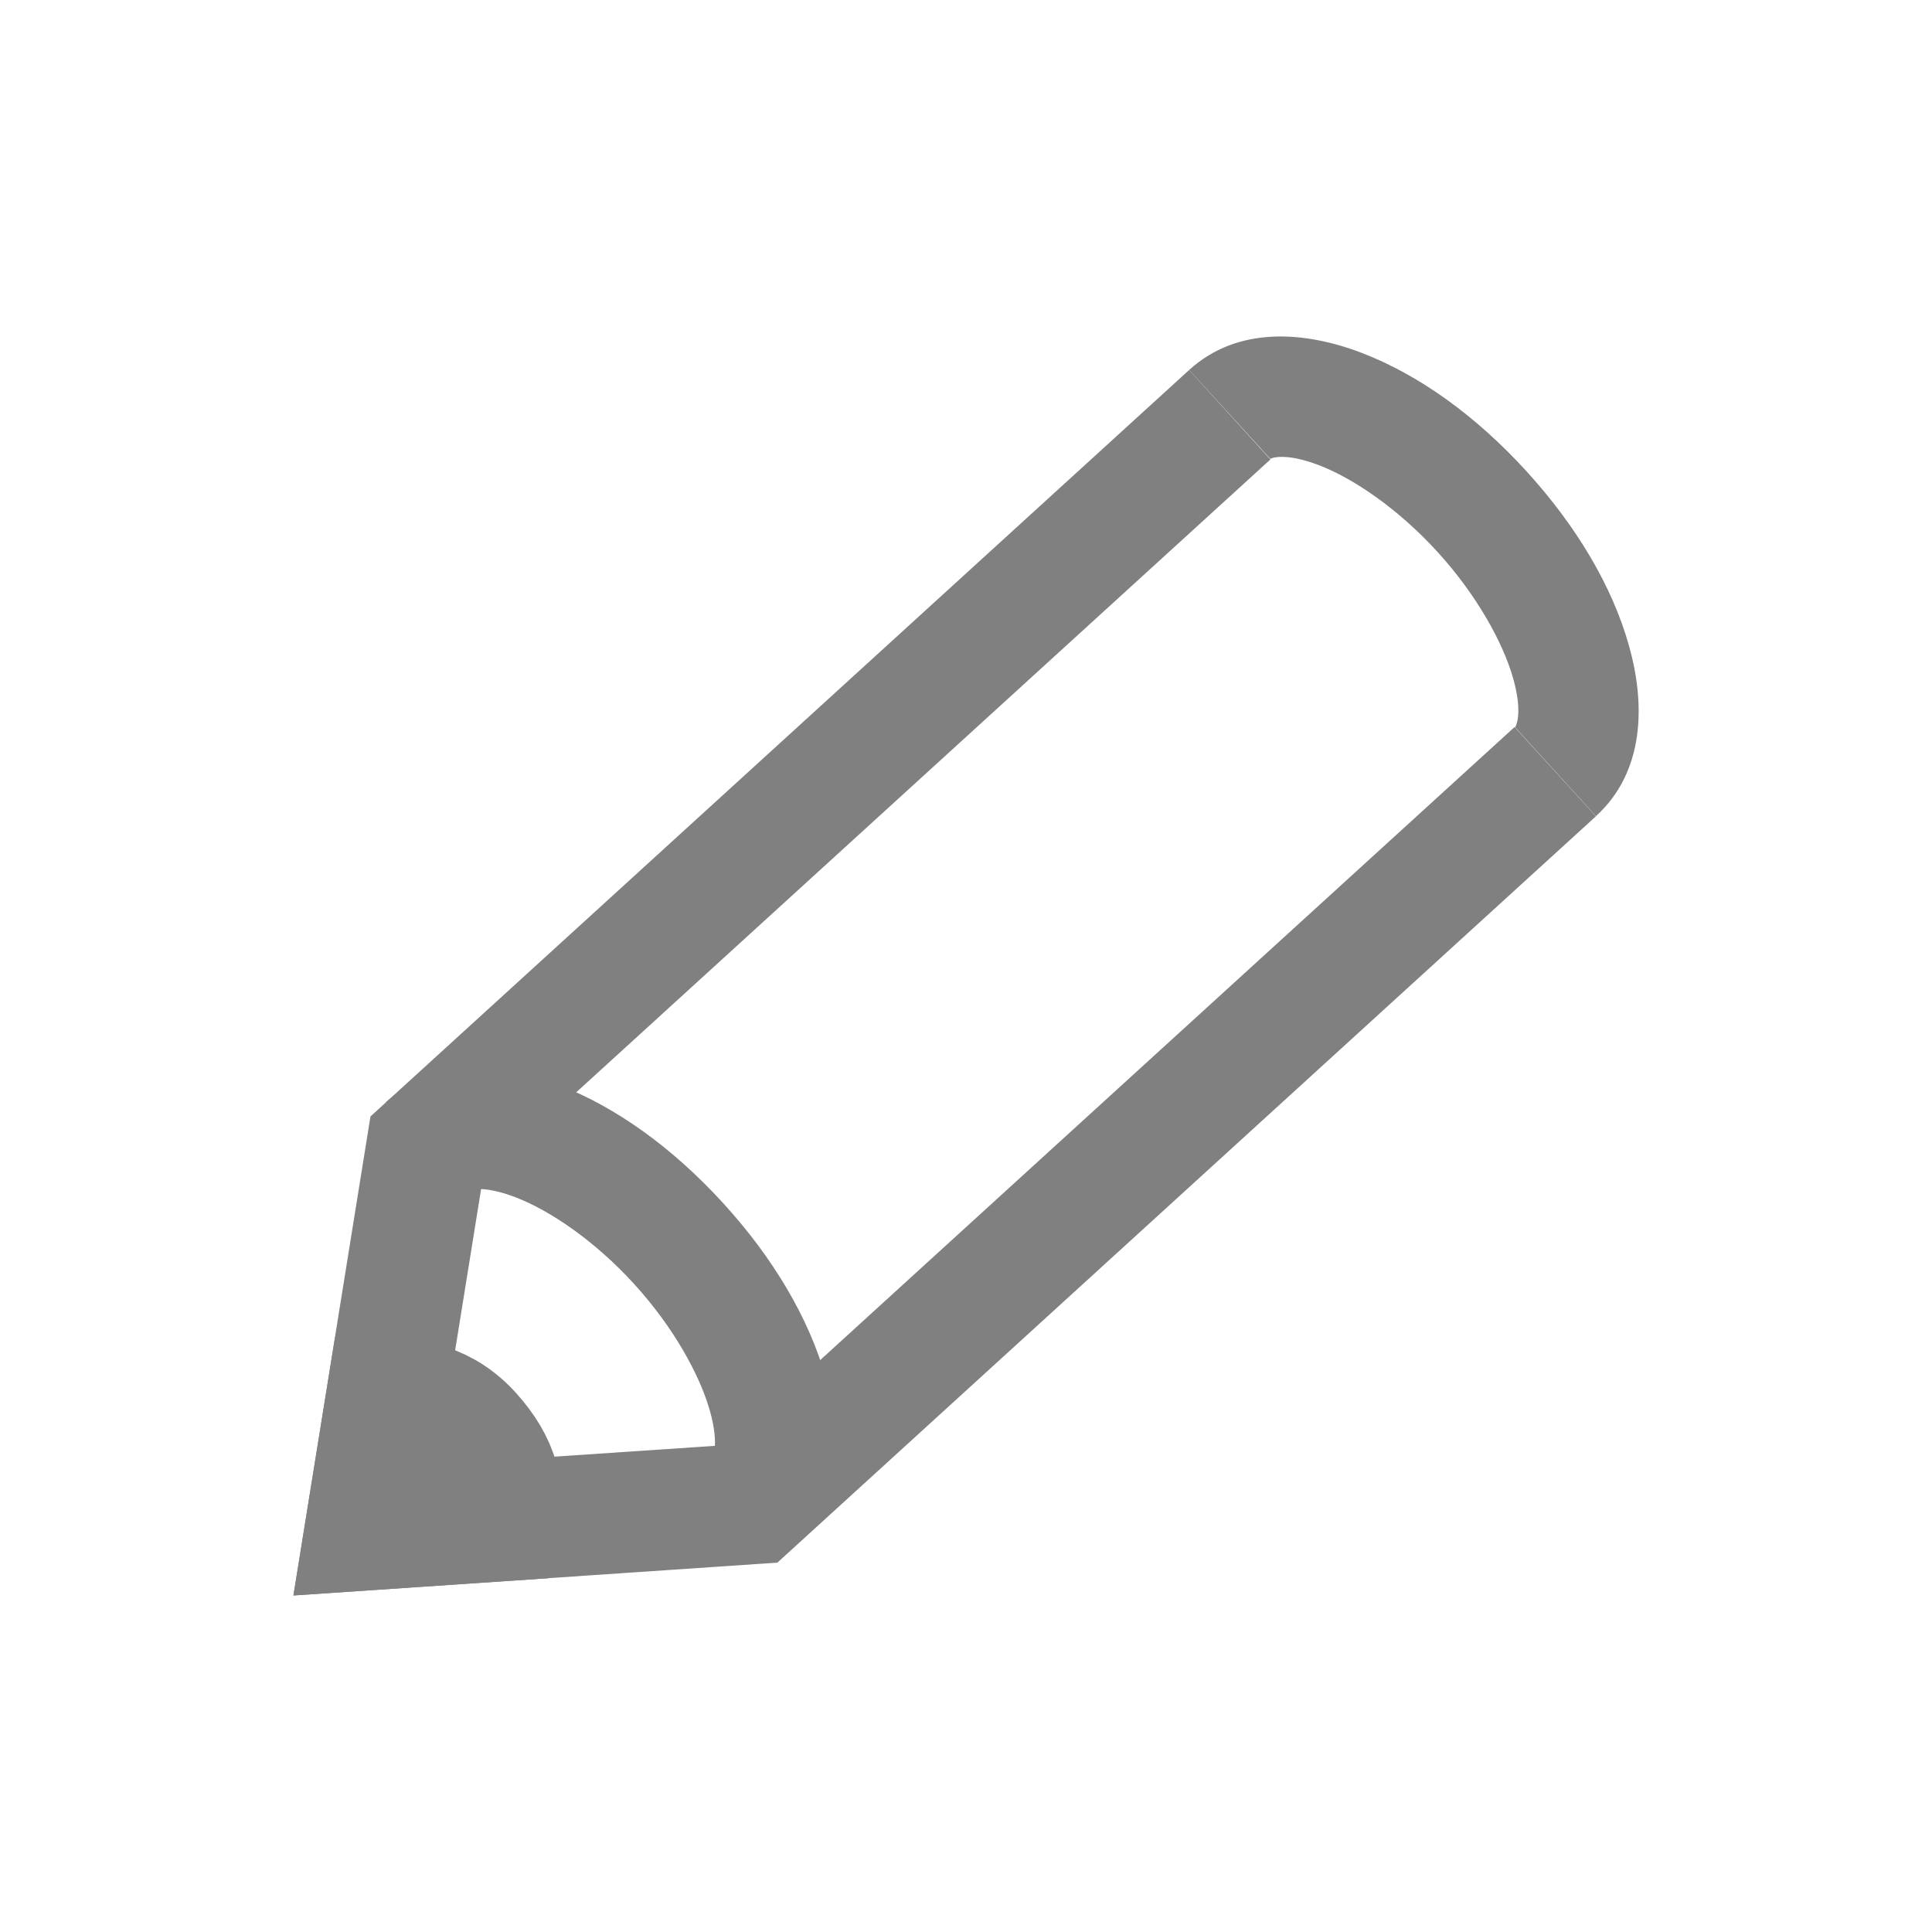 <?xml version="1.0" encoding="UTF-8" standalone="no"?>
<svg
   xmlns:dc="http://purl.org/dc/elements/1.1/"
   xmlns:cc="http://creativecommons.org/ns#"
   xmlns:rdf="http://www.w3.org/1999/02/22-rdf-syntax-ns#"
   xmlns:svg="http://www.w3.org/2000/svg"
   xmlns="http://www.w3.org/2000/svg"
   id="svg4"
   version="1.1"
   height="16"
   width="16">
  <defs
     id="defs8" />
  <path
     id="rect958"
     d="M 9.848,3.064 3.068,9.246 2.43,13.213 6.438,12.941 13.217,6.76 12.543,6.021 6.021,11.967 3.617,12.129 4,9.75 10.521,3.805 Z"
     style="color:#000000;font-style:normal;font-variant:normal;font-weight:normal;font-stretch:normal;font-size:medium;line-height:normal;font-family:sans-serif;font-variant-ligatures:normal;font-variant-position:normal;font-variant-caps:normal;font-variant-numeric:normal;font-variant-alternates:normal;font-feature-settings:normal;text-indent:0;text-align:start;text-decoration:none;text-decoration-line:none;text-decoration-style:solid;text-decoration-color:#000000;letter-spacing:normal;word-spacing:normal;text-transform:none;writing-mode:lr-tb;direction:ltr;text-orientation:mixed;dominant-baseline:auto;baseline-shift:baseline;text-anchor:start;white-space:normal;shape-padding:0;clip-rule:nonzero;display:inline;overflow:visible;visibility:visible;opacity:1;isolation:auto;mix-blend-mode:normal;color-interpolation:sRGB;color-interpolation-filters:linearRGB;solid-color:#000000;solid-opacity:1;vector-effect:none;fill:#808080;fill-opacity:1;fill-rule:nonzero;stroke:none;stroke-width:1;stroke-linecap:butt;stroke-linejoin:miter;stroke-miterlimit:4;stroke-dasharray:none;stroke-dashoffset:0;stroke-opacity:1;color-rendering:auto;image-rendering:auto;shape-rendering:auto;text-rendering:auto;enable-background:accumulate" />
  <path
     id="path969"
     d="M 11.281,2.924 C 10.809,2.742 10.251,2.697 9.848,3.064 l 0.672,0.736 c 0.006,-0.005 0.121,-0.056 0.404,0.053 0.284,0.109 0.655,0.36 0.982,0.719 0.327,0.359 0.542,0.753 0.625,1.045 0.083,0.292 0.022,0.401 0.016,0.406 l 0.67,0.736 C 13.62,6.392 13.628,5.833 13.49,5.346 13.353,4.858 13.059,4.361 12.641,3.902 12.223,3.444 11.754,3.106 11.281,2.924 Z"
     style="color:#000000;font-style:normal;font-variant:normal;font-weight:normal;font-stretch:normal;font-size:medium;line-height:normal;font-family:sans-serif;font-variant-ligatures:normal;font-variant-position:normal;font-variant-caps:normal;font-variant-numeric:normal;font-variant-alternates:normal;font-feature-settings:normal;text-indent:0;text-align:start;text-decoration:none;text-decoration-line:none;text-decoration-style:solid;text-decoration-color:#000000;letter-spacing:normal;word-spacing:normal;text-transform:none;writing-mode:lr-tb;direction:ltr;text-orientation:mixed;dominant-baseline:auto;baseline-shift:baseline;text-anchor:start;white-space:normal;shape-padding:0;clip-rule:nonzero;display:inline;overflow:visible;visibility:visible;opacity:1;isolation:auto;mix-blend-mode:normal;color-interpolation:sRGB;color-interpolation-filters:linearRGB;solid-color:#000000;solid-opacity:1;vector-effect:none;fill:#808080;fill-opacity:1;fill-rule:nonzero;stroke:none;stroke-width:0.996;stroke-linecap:butt;stroke-linejoin:miter;stroke-miterlimit:4;stroke-dasharray:none;stroke-dashoffset:0;stroke-opacity:1;color-rendering:auto;image-rendering:auto;shape-rendering:auto;text-rendering:auto;enable-background:accumulate" />
  <path
     id="path969-3"
     d="M 4.629,8.986 C 4.156,8.804 3.6,8.759 3.197,9.127 l 0.67,0.736 c 0.006,-0.005 0.121,-0.056 0.404,0.053 0.284,0.109 0.655,0.36 0.982,0.719 0.327,0.359 0.542,0.753 0.625,1.045 0.083,0.292 0.022,0.401 0.016,0.406 l 0.67,0.736 C 6.968,12.455 6.976,11.896 6.838,11.408 6.7,10.921 6.408,10.423 5.99,9.965 5.572,9.507 5.102,9.168 4.629,8.986 Z"
     style="color:#000000;font-style:normal;font-variant:normal;font-weight:normal;font-stretch:normal;font-size:medium;line-height:normal;font-family:sans-serif;font-variant-ligatures:normal;font-variant-position:normal;font-variant-caps:normal;font-variant-numeric:normal;font-variant-alternates:normal;font-feature-settings:normal;text-indent:0;text-align:start;text-decoration:none;text-decoration-line:none;text-decoration-style:solid;text-decoration-color:#000000;letter-spacing:normal;word-spacing:normal;text-transform:none;writing-mode:lr-tb;direction:ltr;text-orientation:mixed;dominant-baseline:auto;baseline-shift:baseline;text-anchor:start;white-space:normal;shape-padding:0;clip-rule:nonzero;display:inline;overflow:visible;visibility:visible;opacity:1;isolation:auto;mix-blend-mode:normal;color-interpolation:sRGB;color-interpolation-filters:linearRGB;solid-color:#000000;solid-opacity:1;vector-effect:none;fill:#808080;fill-opacity:1;fill-rule:nonzero;stroke:none;stroke-width:0.996;stroke-linecap:butt;stroke-linejoin:miter;stroke-miterlimit:4;stroke-dasharray:none;stroke-dashoffset:0;stroke-opacity:1;color-rendering:auto;image-rendering:auto;shape-rendering:auto;text-rendering:auto;enable-background:accumulate" />
  <g
     id="g1091">
    <path
       id="rect958-3"
       d="m 3.122,11.482 -0.208,1.29 1.303,-0.088 C 4.295,12.353 4.215,12.079 3.971,11.809 3.727,11.539 3.44,11.484 3.122,11.482 Z"
       style="fill:#808080;fill-opacity:1;stroke:#808080;stroke-width:0.815;stroke-miterlimit:4;stroke-dasharray:none;stroke-opacity:1" />
  </g>
</svg>
